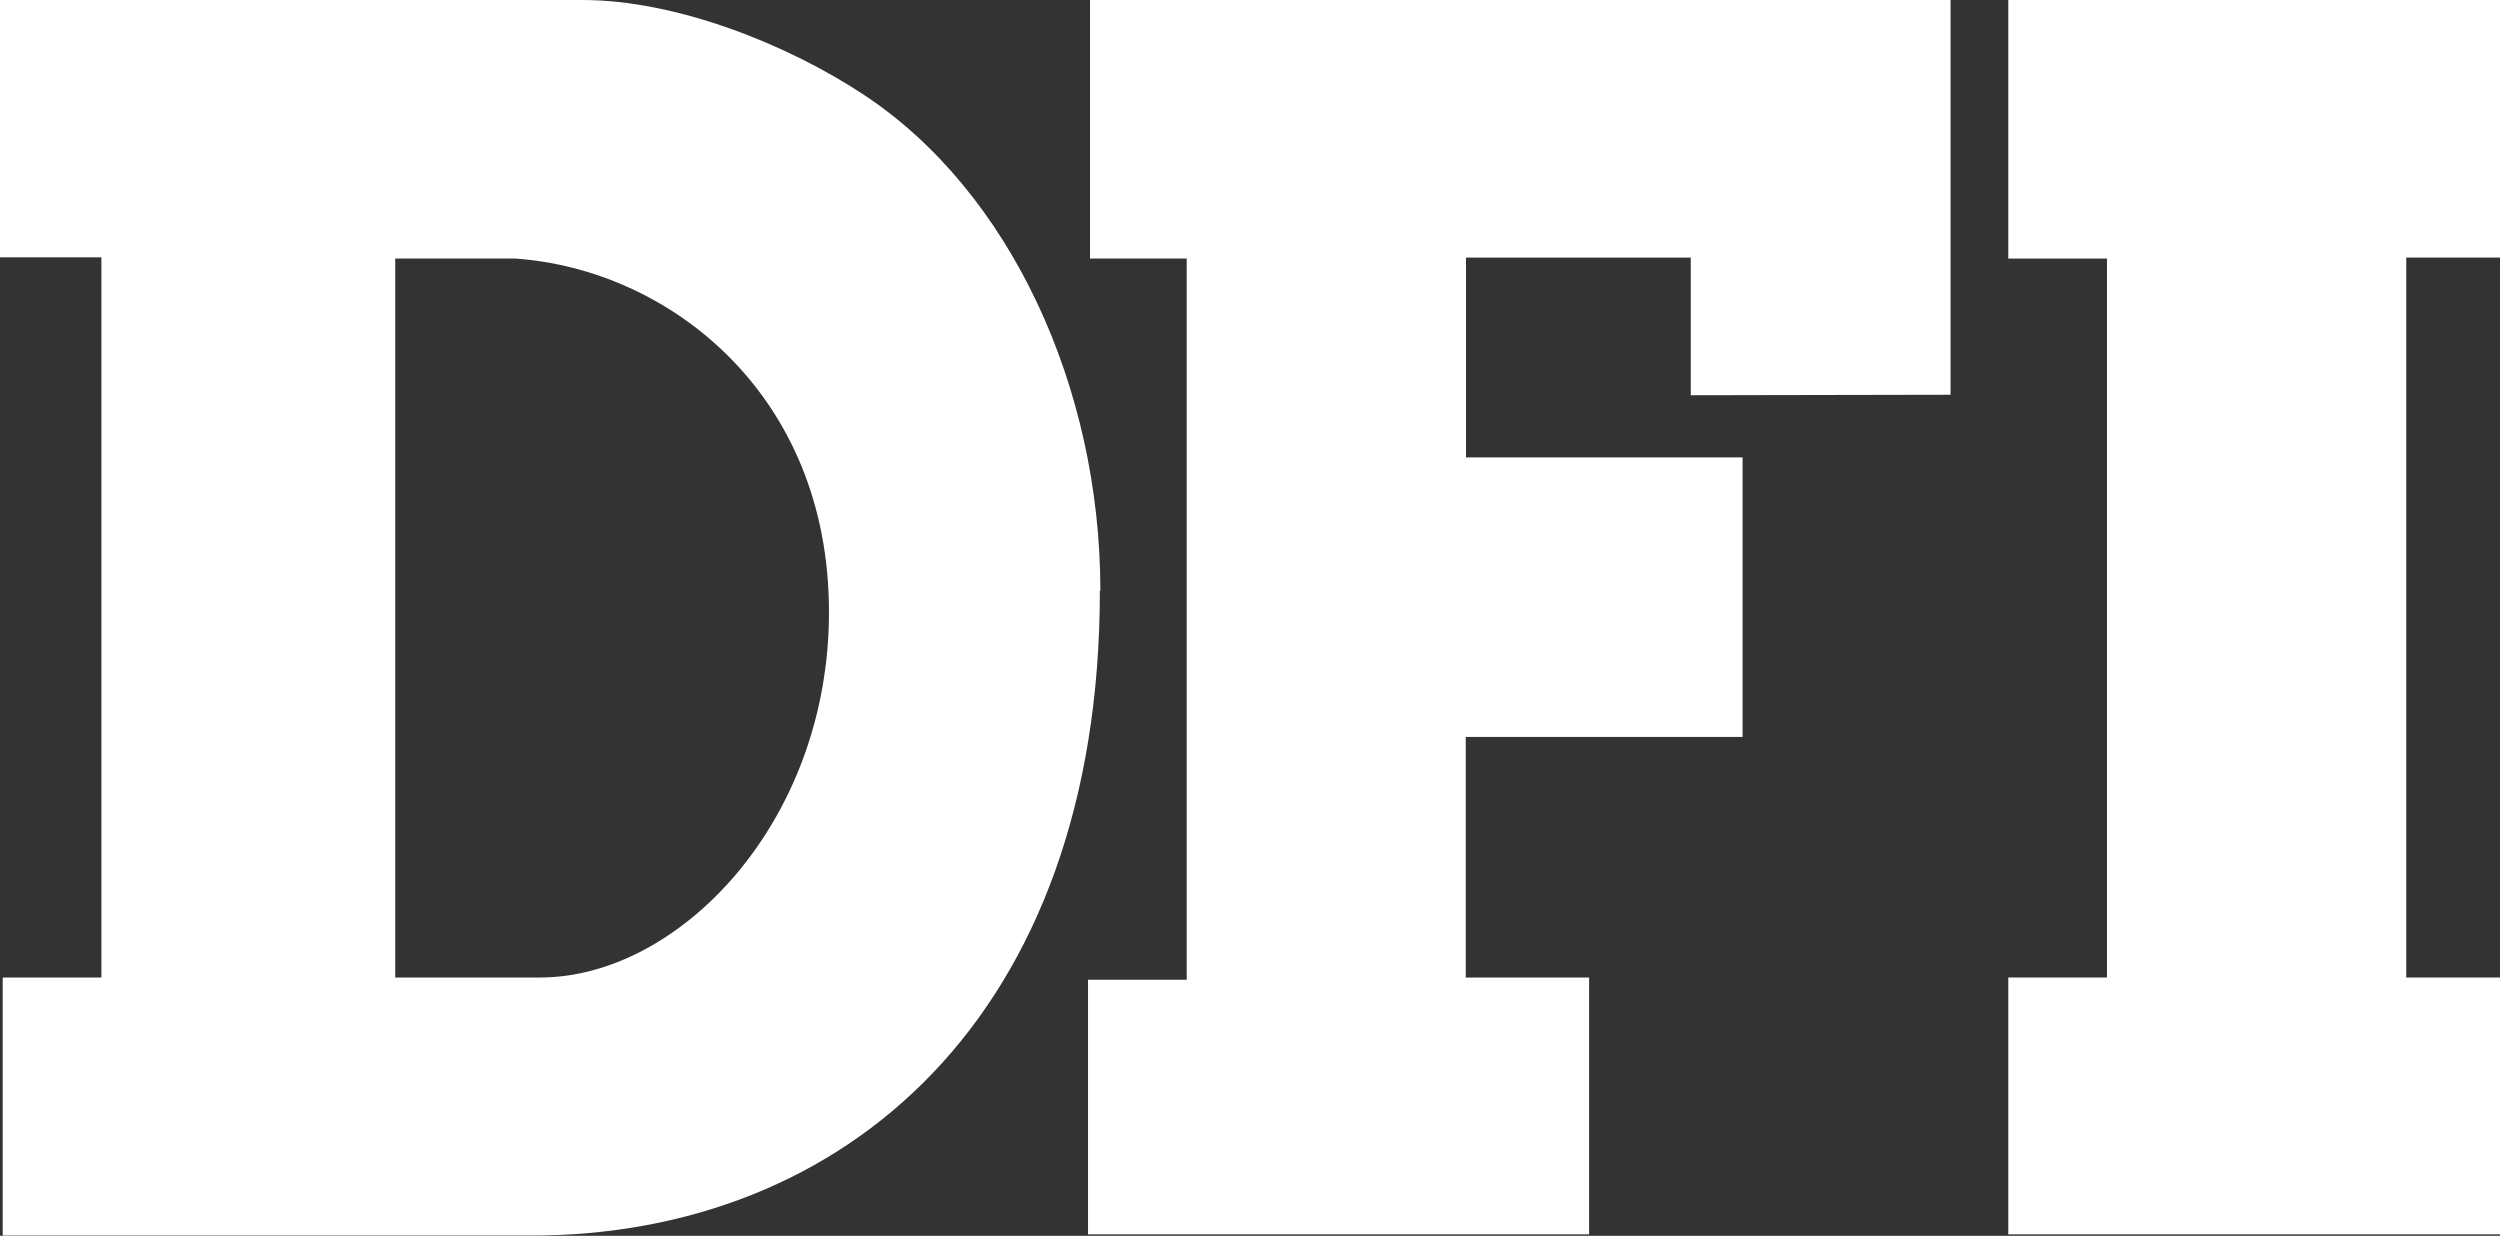 <svg id="圖層_1" data-name="圖層 1" xmlns="http://www.w3.org/2000/svg" viewBox="0 0 101.33 50.09"><rect x="0" y="0" width="101.33" height="50.09" fill="#333333" stroke="none"/><defs><style>.cls-1{fill:rgb(255,255,255);}</style></defs><path class="cls-1" d="M71.07,51.27c0,8.52-6.08,14.81-11.71,14.81H53.49V36.94h4.87C64.54,37.37,71.07,42.39,71.07,51.27Zm11-.87c0-8.26-3.66-16.17-9.56-20.08-3.15-2.09-7.66-3.86-11.43-3.86H37.47V36.89h4.11V66.08h-4V76.54H59C71.69,76.54,82.05,67.67,82.05,50.4Z" transform="translate(-37.47 -26.46)"/><path class="cls-1" d="M106,42.48V36.9H96.89V45h11.21V56.33H96.88v9.75h5V76.49H81.57V66.17h4V36.94H81.65V26.46h34.88v16Z" transform="translate(-37.47 -26.46)"/><path class="cls-1" d="M118.87,76.49V66.08h4V36.94h-4V26.46h19.94V36.9H135V66.08h3.81V76.49Z" transform="translate(-37.47 -26.46)"/></svg>